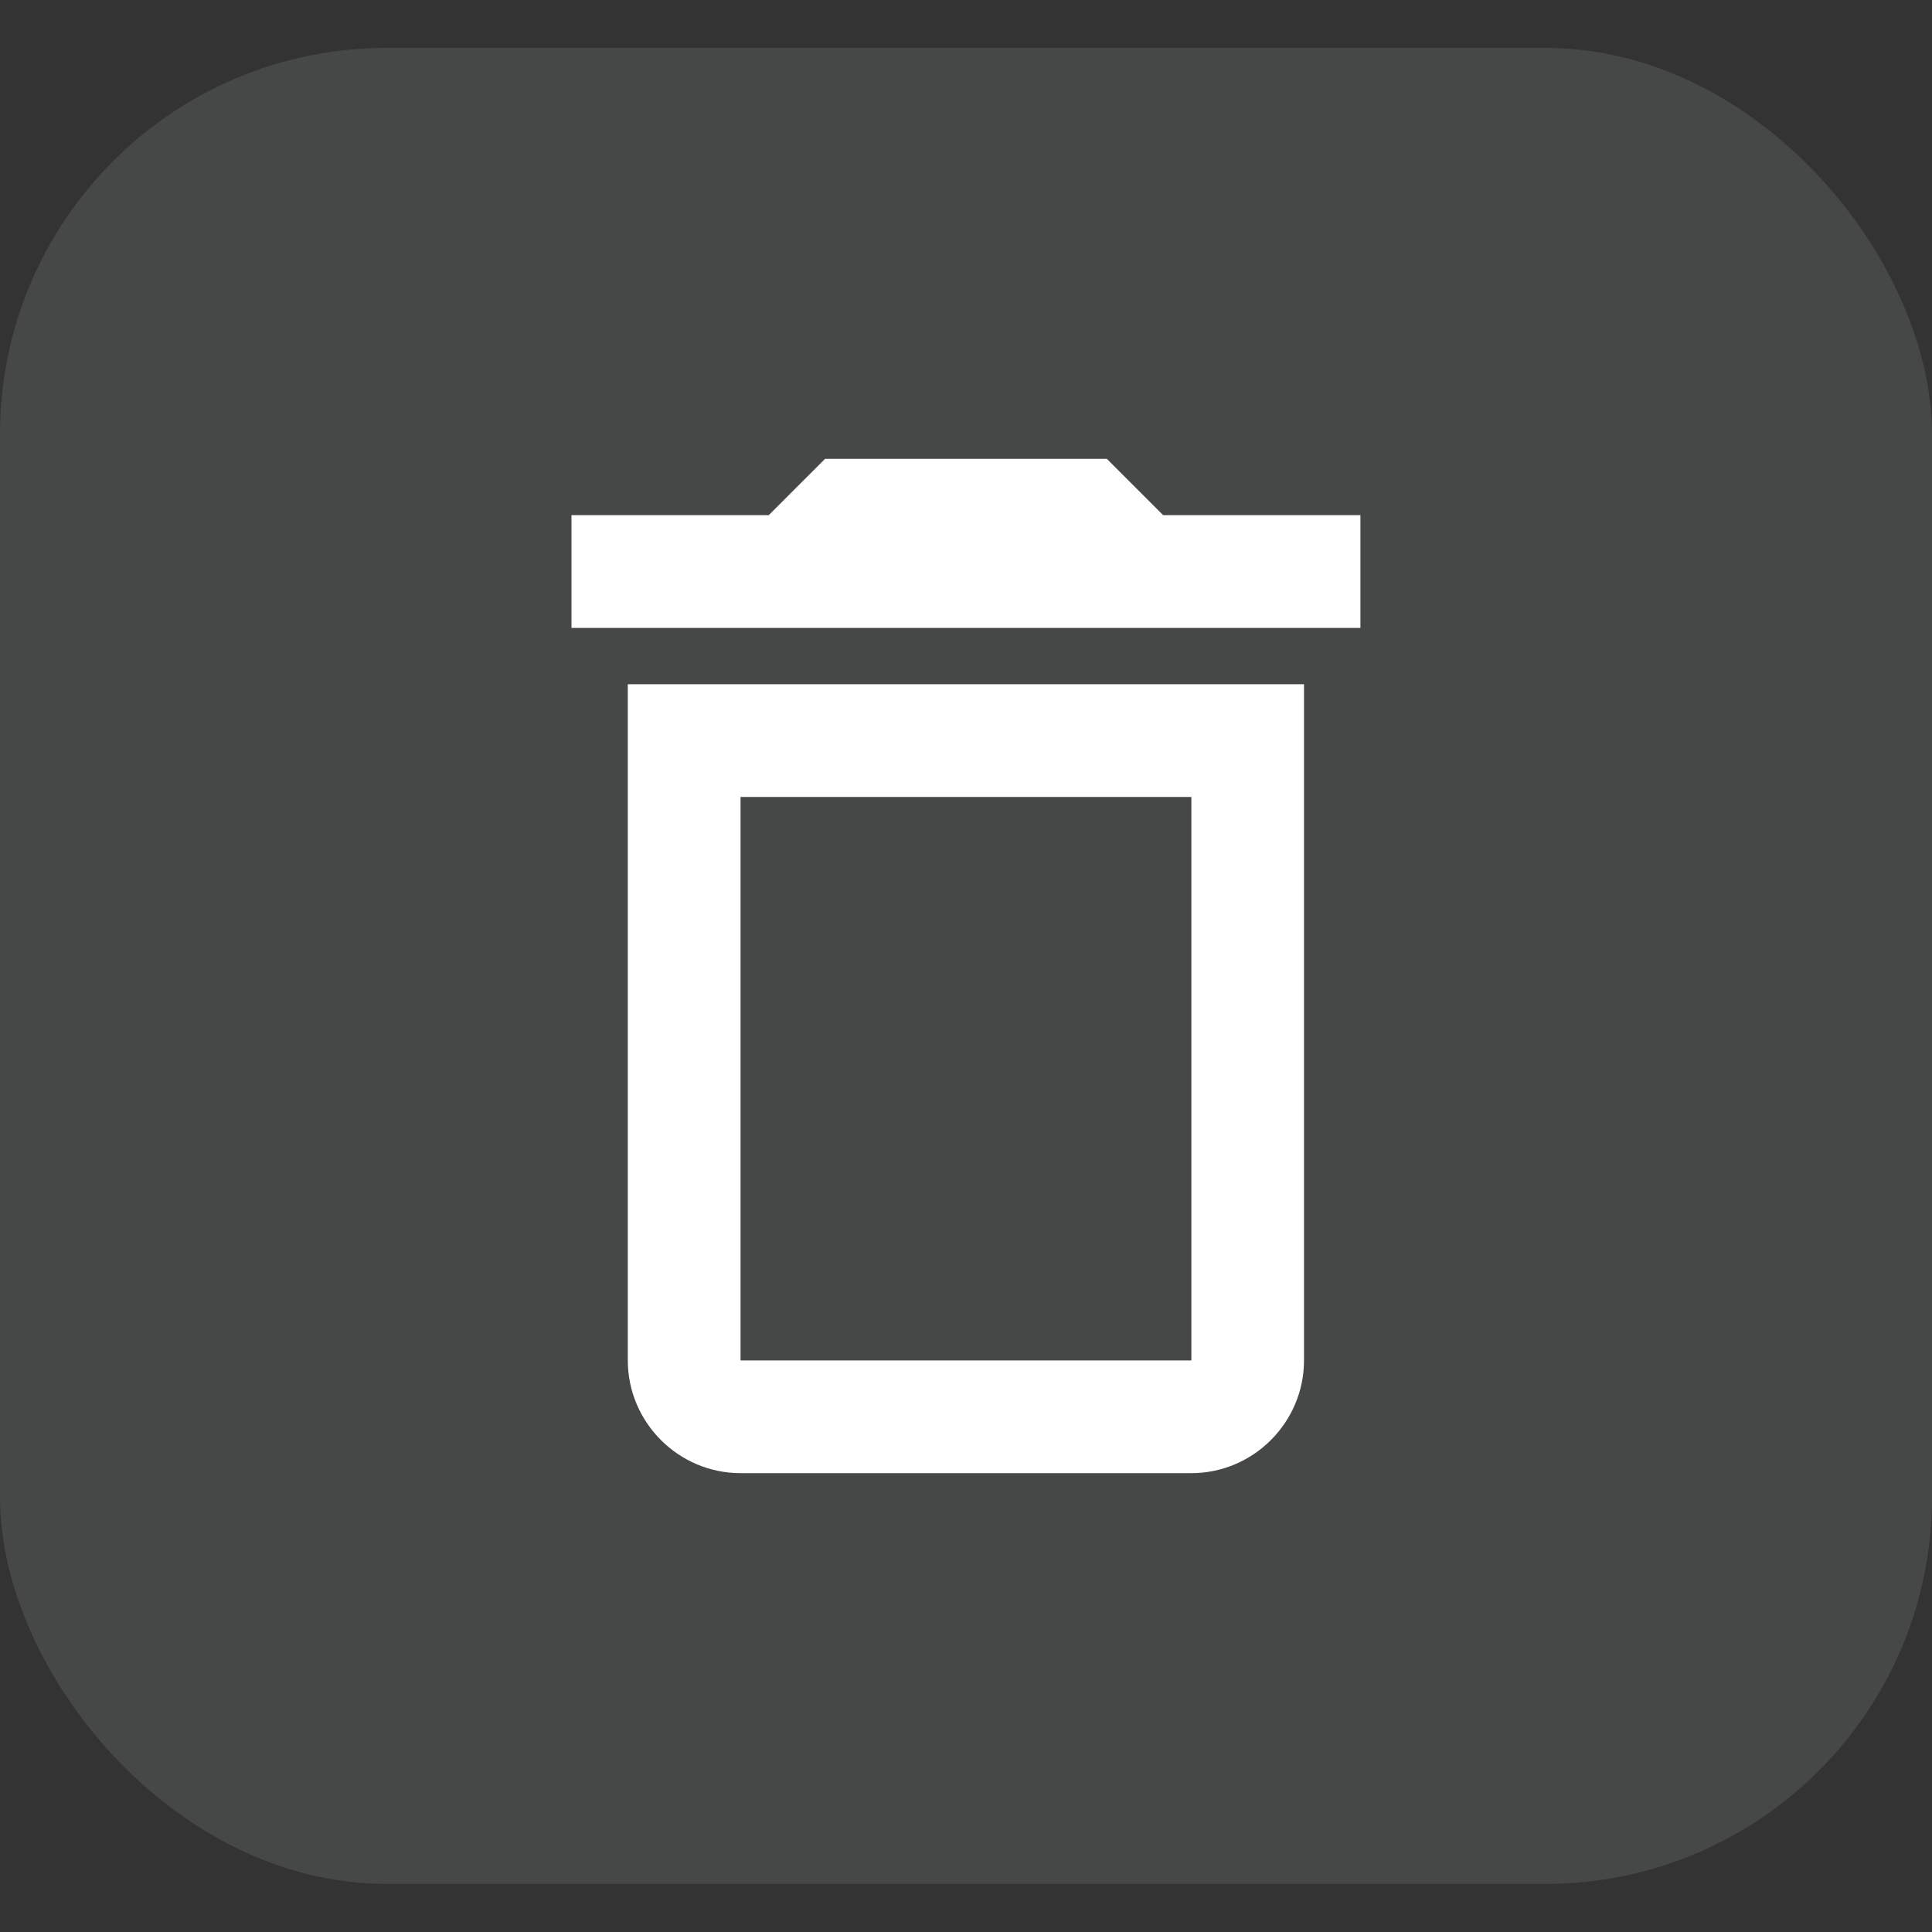 <svg width="20" height="20" viewBox="0 0 20 20" fill="none" xmlns="http://www.w3.org/2000/svg">
<rect x="0" y="0" width="20" height="20" fill="#333333" stroke="none"/>
<rect y="0.496" width="20" height="19.006" rx="4" fill="#F9FAFB" fill-opacity="0.1"/>
<path d="M6.499 14.083C6.499 14.725 7.024 15.25 7.666 15.25H12.333C12.974 15.25 13.499 14.725 13.499 14.083V7.083H6.499V14.083ZM7.666 8.25H12.333V14.083H7.666V8.25ZM12.041 5.333L11.458 4.75H8.541L7.958 5.333H5.916V6.5H14.083V5.333H12.041Z" fill="white"/>
</svg>
